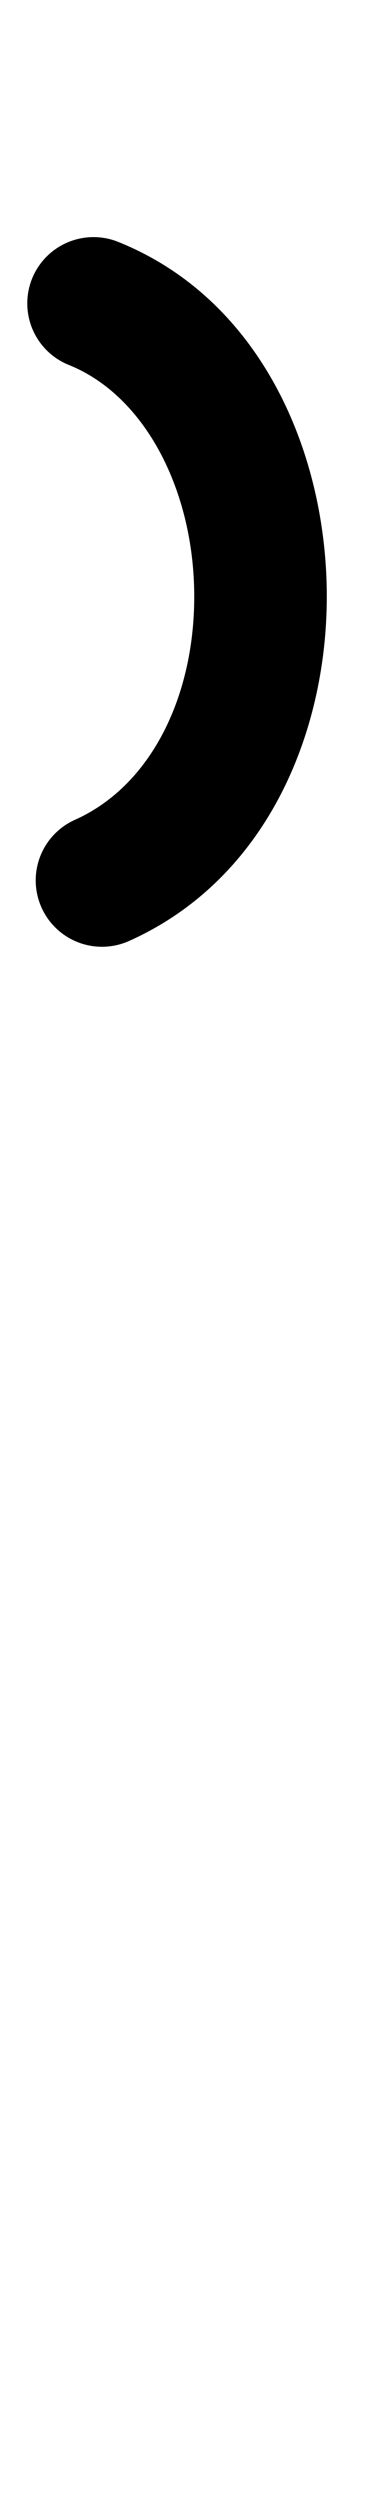 <?xml version="1.0" encoding="UTF-8" standalone="no"?>
<!-- Created with Inkscape (http://www.inkscape.org/) -->

<svg
   width="7.836mm"
   height="53.168mm"
   viewBox="0 0 7.836 53.168"
   version="1.1"
   id="svg70682"
   inkscape:version="1.2.1 (9c6d41e410, 2022-07-14)"
   sodipodi:docname="⁾.svg"
   xmlns:inkscape="http://www.inkscape.org/namespaces/inkscape"
   xmlns:sodipodi="http://sodipodi.sourceforge.net/DTD/sodipodi-0.dtd"
   xmlns="http://www.w3.org/2000/svg"
   xmlns:svg="http://www.w3.org/2000/svg">
  <sodipodi:namedview
     id="namedview70684"
     pagecolor="#ffffff"
     bordercolor="#000000"
     borderopacity="0.25"
     inkscape:showpageshadow="2"
     inkscape:pageopacity="0.0"
     inkscape:pagecheckerboard="0"
     inkscape:deskcolor="#d1d1d1"
     inkscape:document-units="mm"
     showgrid="false"
     inkscape:zoom="2.8527371"
     inkscape:cx="7.3613514"
     inkscape:cy="127.42149"
     inkscape:window-width="1920"
     inkscape:window-height="1001"
     inkscape:window-x="-9"
     inkscape:window-y="-9"
     inkscape:window-maximized="1"
     inkscape:current-layer="layer1" />
  <defs
     id="defs70679" />
  <g
     inkscape:label="Capa 1"
     inkscape:groupmode="layer"
     id="layer1"
     transform="translate(-10.639)">
    <path
       style="color:#000000;fill:#000000;stroke-linecap:round;stroke-linejoin:round;-inkscape-stroke:none"
       d="m 13.158,5.145 a 1.411,1.411 0 0 0 -1.836,0.781 1.411,1.411 0 0 0 0.783,1.836 c 1.604,0.645 2.619,2.606 2.668,4.762 0.049,2.155 -0.852,4.156 -2.539,4.912 a 1.411,1.411 0 0 0 -0.711,1.865 1.411,1.411 0 0 0 1.865,0.711 c 2.984,-1.337 4.275,-4.555 4.207,-7.553 -0.068,-2.998 -1.479,-6.125 -4.438,-7.314 z"
       id="path42931-4-9" />
  </g>
</svg>
